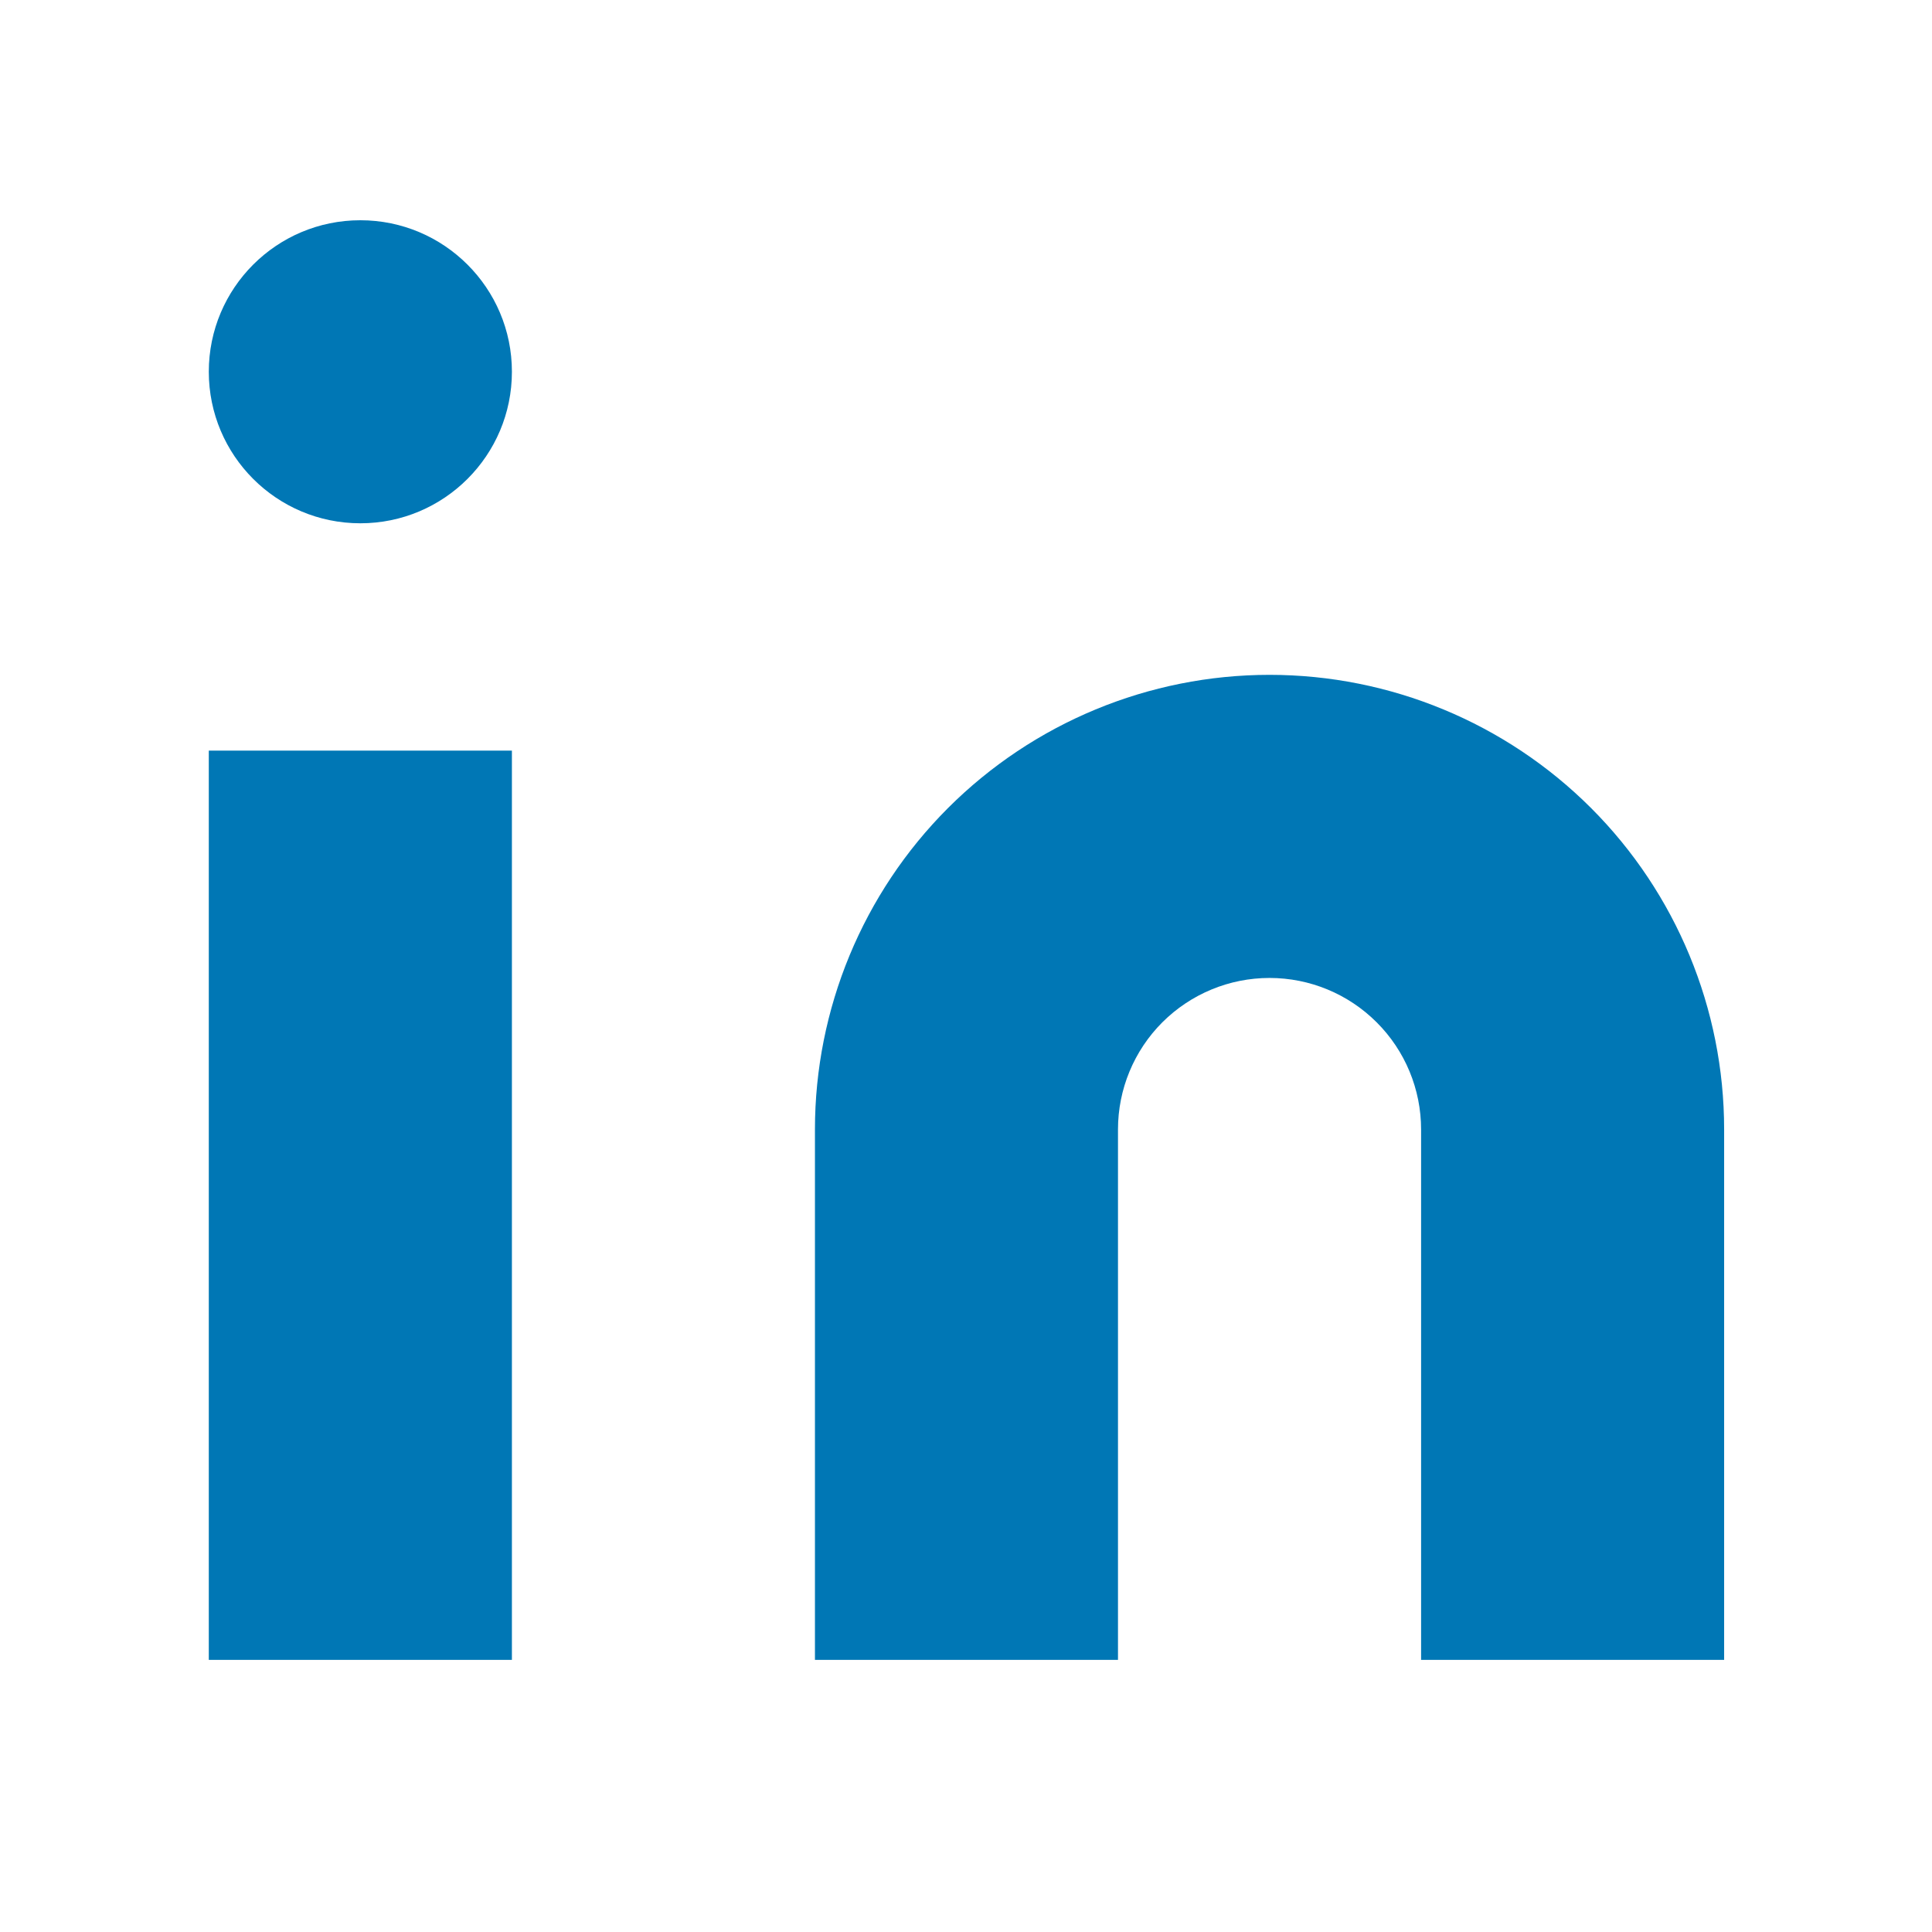 <svg width="27" height="27" viewBox="0 0 27 27" fill="none" xmlns="http://www.w3.org/2000/svg">
<path d="M17.742 9.431C19.427 9.431 21.043 10.101 22.235 11.292C23.426 12.483 24.095 14.1 24.095 15.784V23.197H19.86V15.784C19.86 15.223 19.637 14.684 19.239 14.287C18.842 13.89 18.304 13.667 17.742 13.667C17.18 13.667 16.642 13.89 16.244 14.287C15.847 14.684 15.624 15.223 15.624 15.784V23.197H11.389V15.784C11.389 14.1 12.058 12.483 13.249 11.292C14.441 10.101 16.057 9.431 17.742 9.431Z" fill="#0077B5"/>
<path d="M7.154 10.49H2.918V23.197H7.154V10.49Z" fill="#0077B5"/>
<path d="M5.036 7.313C6.205 7.313 7.154 6.365 7.154 5.195C7.154 4.026 6.205 3.078 5.036 3.078C3.866 3.078 2.918 4.026 2.918 5.195C2.918 6.365 3.866 7.313 5.036 7.313Z" fill="#0077B5"/>
</svg>
